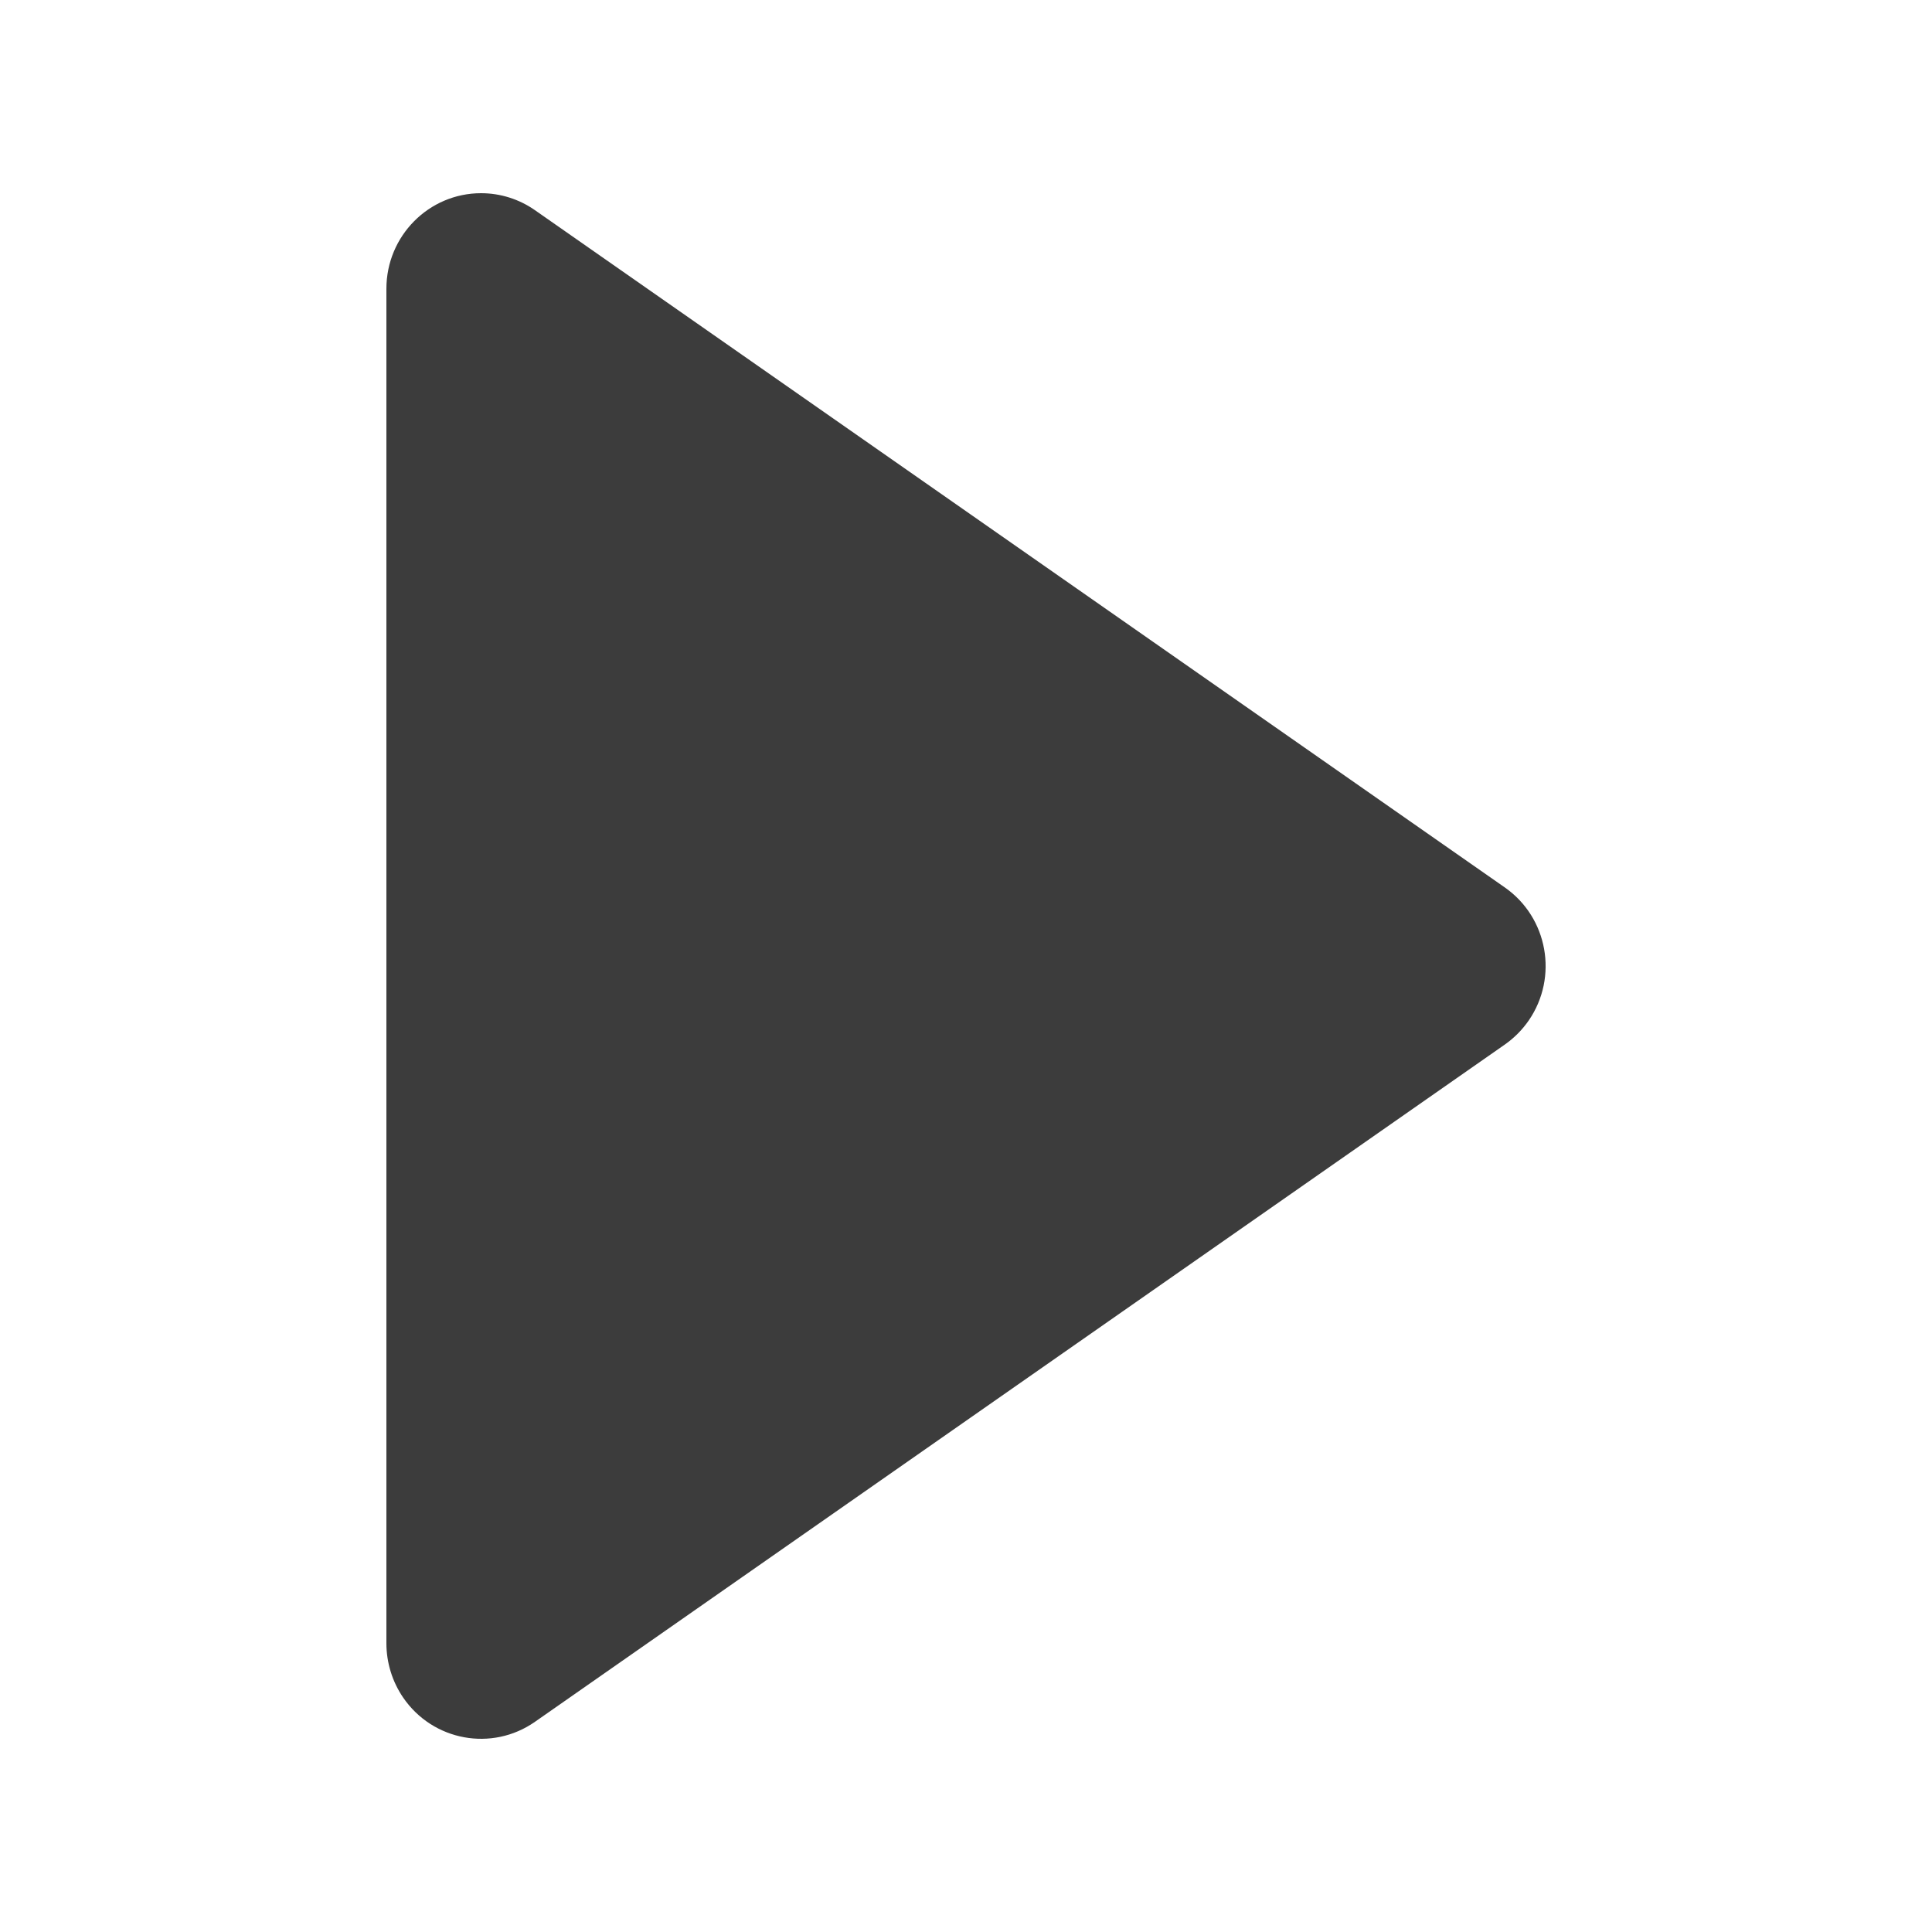 <?xml version="1.0" encoding="UTF-8"?>
<svg width="20px" height="20px" viewBox="0 0 20 20" version="1.1" xmlns="http://www.w3.org/2000/svg" xmlns:xlink="http://www.w3.org/1999/xlink">
    <!-- Generator: Sketch 56.3 (81716) - https://sketch.com -->
    <title>Icon - Play</title>
    <desc>Created with Sketch.</desc>
    <g id="Icon---Play" stroke="none" stroke-width="1" fill="none" fill-rule="evenodd">
        <path d="M15.578,10.813 L5.538,17.824 C5.093,18.135 4.482,18.023 4.174,17.574 C4.061,17.409 4,17.212 4,17.011 L4,2.989 C4,2.443 4.439,2 4.98,2 C5.179,2 5.374,2.061 5.538,2.176 L15.578,9.187 C16.023,9.498 16.134,10.114 15.826,10.563 C15.759,10.66 15.675,10.745 15.578,10.813 Z" id="Triangle" fill="#3C3C3C"></path>
    </g>
</svg>